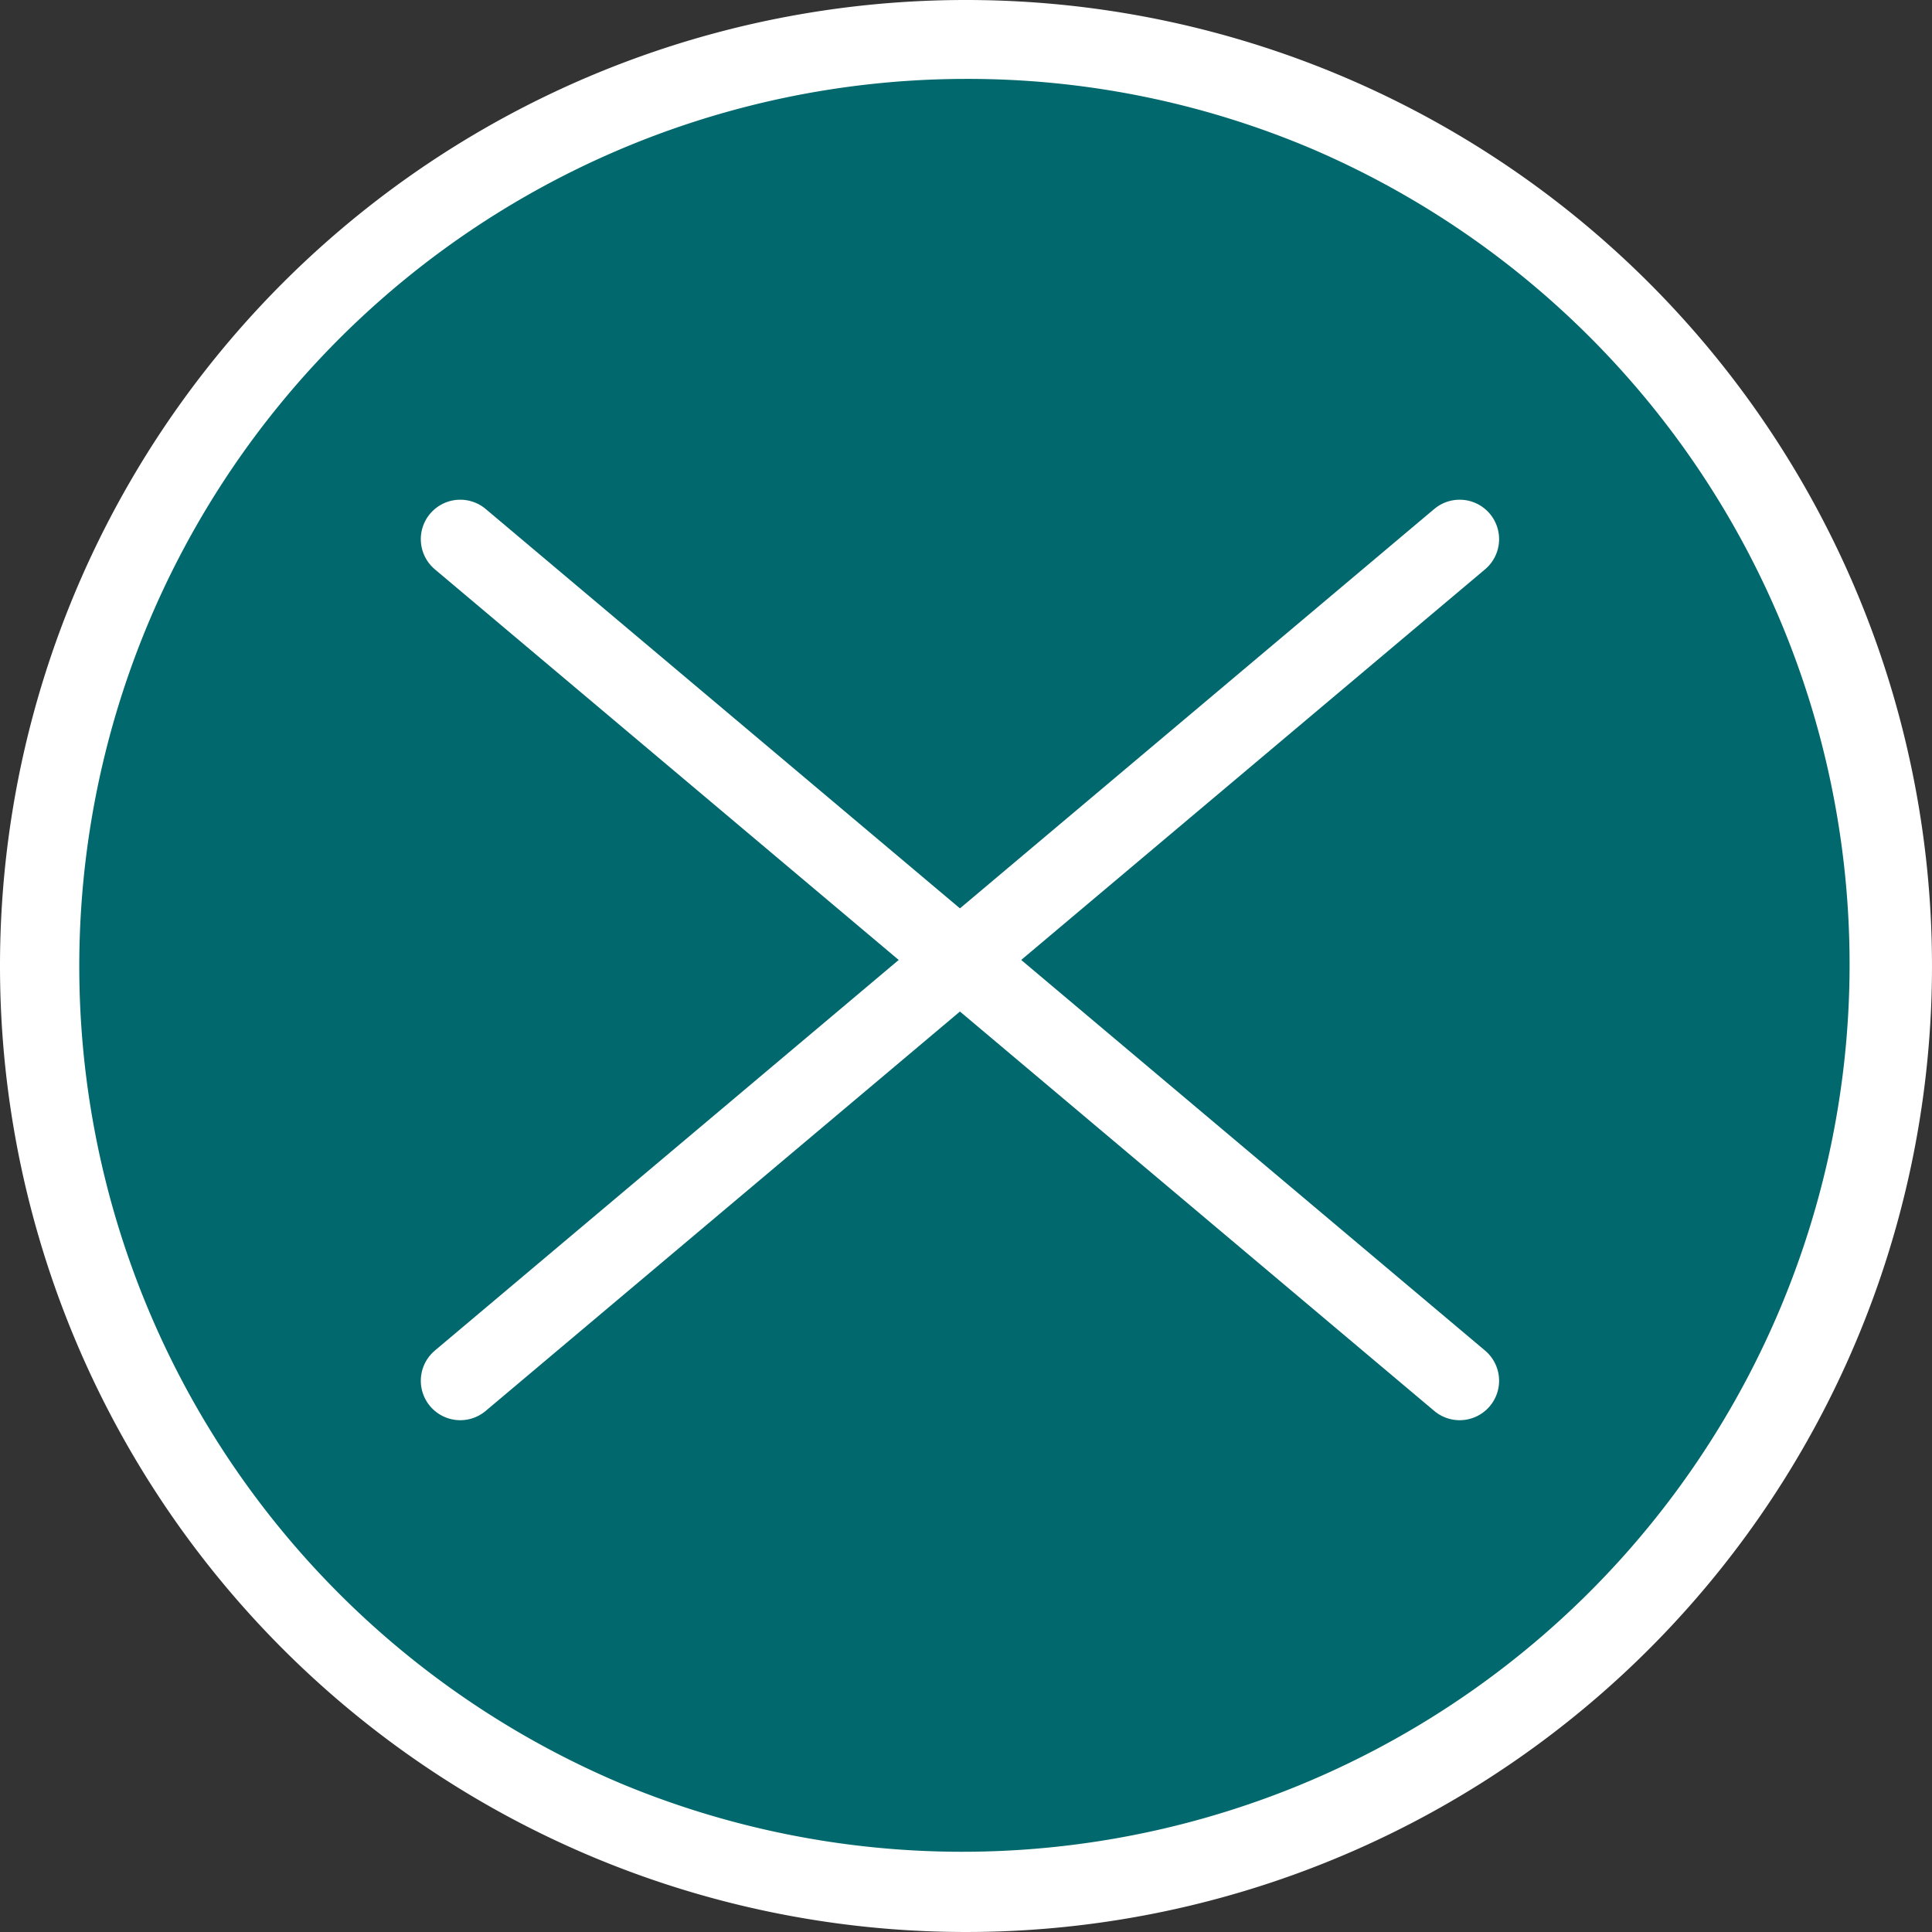 <svg id="Component_3_8" data-name="Component 3 8" xmlns="http://www.w3.org/2000/svg" viewBox="0 0 73.46 73.46"><rect x="0" y="0" width="73.46" height="73.46" fill="#333333" stroke="none"/><defs><style>.cls-1{fill:#01686d;}.cls-2{fill:#fff;}.cls-3{fill:none;stroke:#fff;stroke-linecap:round;stroke-width:3px;}</style></defs><title>Close</title><g id="Path_856" data-name="Path 856"><path class="cls-1" d="M36.73,72A35.21,35.21,0,0,1,1.5,36.73,35.21,35.21,0,0,1,36.73,1.5,35.21,35.21,0,0,1,72,36.73,35.21,35.21,0,0,1,36.73,72Z"/><path class="cls-2" d="M36.73,3A33.74,33.74,0,0,0,23.6,67.81,33.74,33.74,0,0,0,49.86,5.65,33.48,33.48,0,0,0,36.73,3m0-3A36.73,36.73,0,1,1,0,36.73,36.72,36.72,0,0,1,36.73,0Z"/></g><line id="Line_289" data-name="Line 289" class="cls-3" x1="17.5" y1="20.5" x2="55.5" y2="52.5"/><line id="Line_290" data-name="Line 290" class="cls-3" x1="55.5" y1="20.5" x2="17.5" y2="52.5"/></svg>